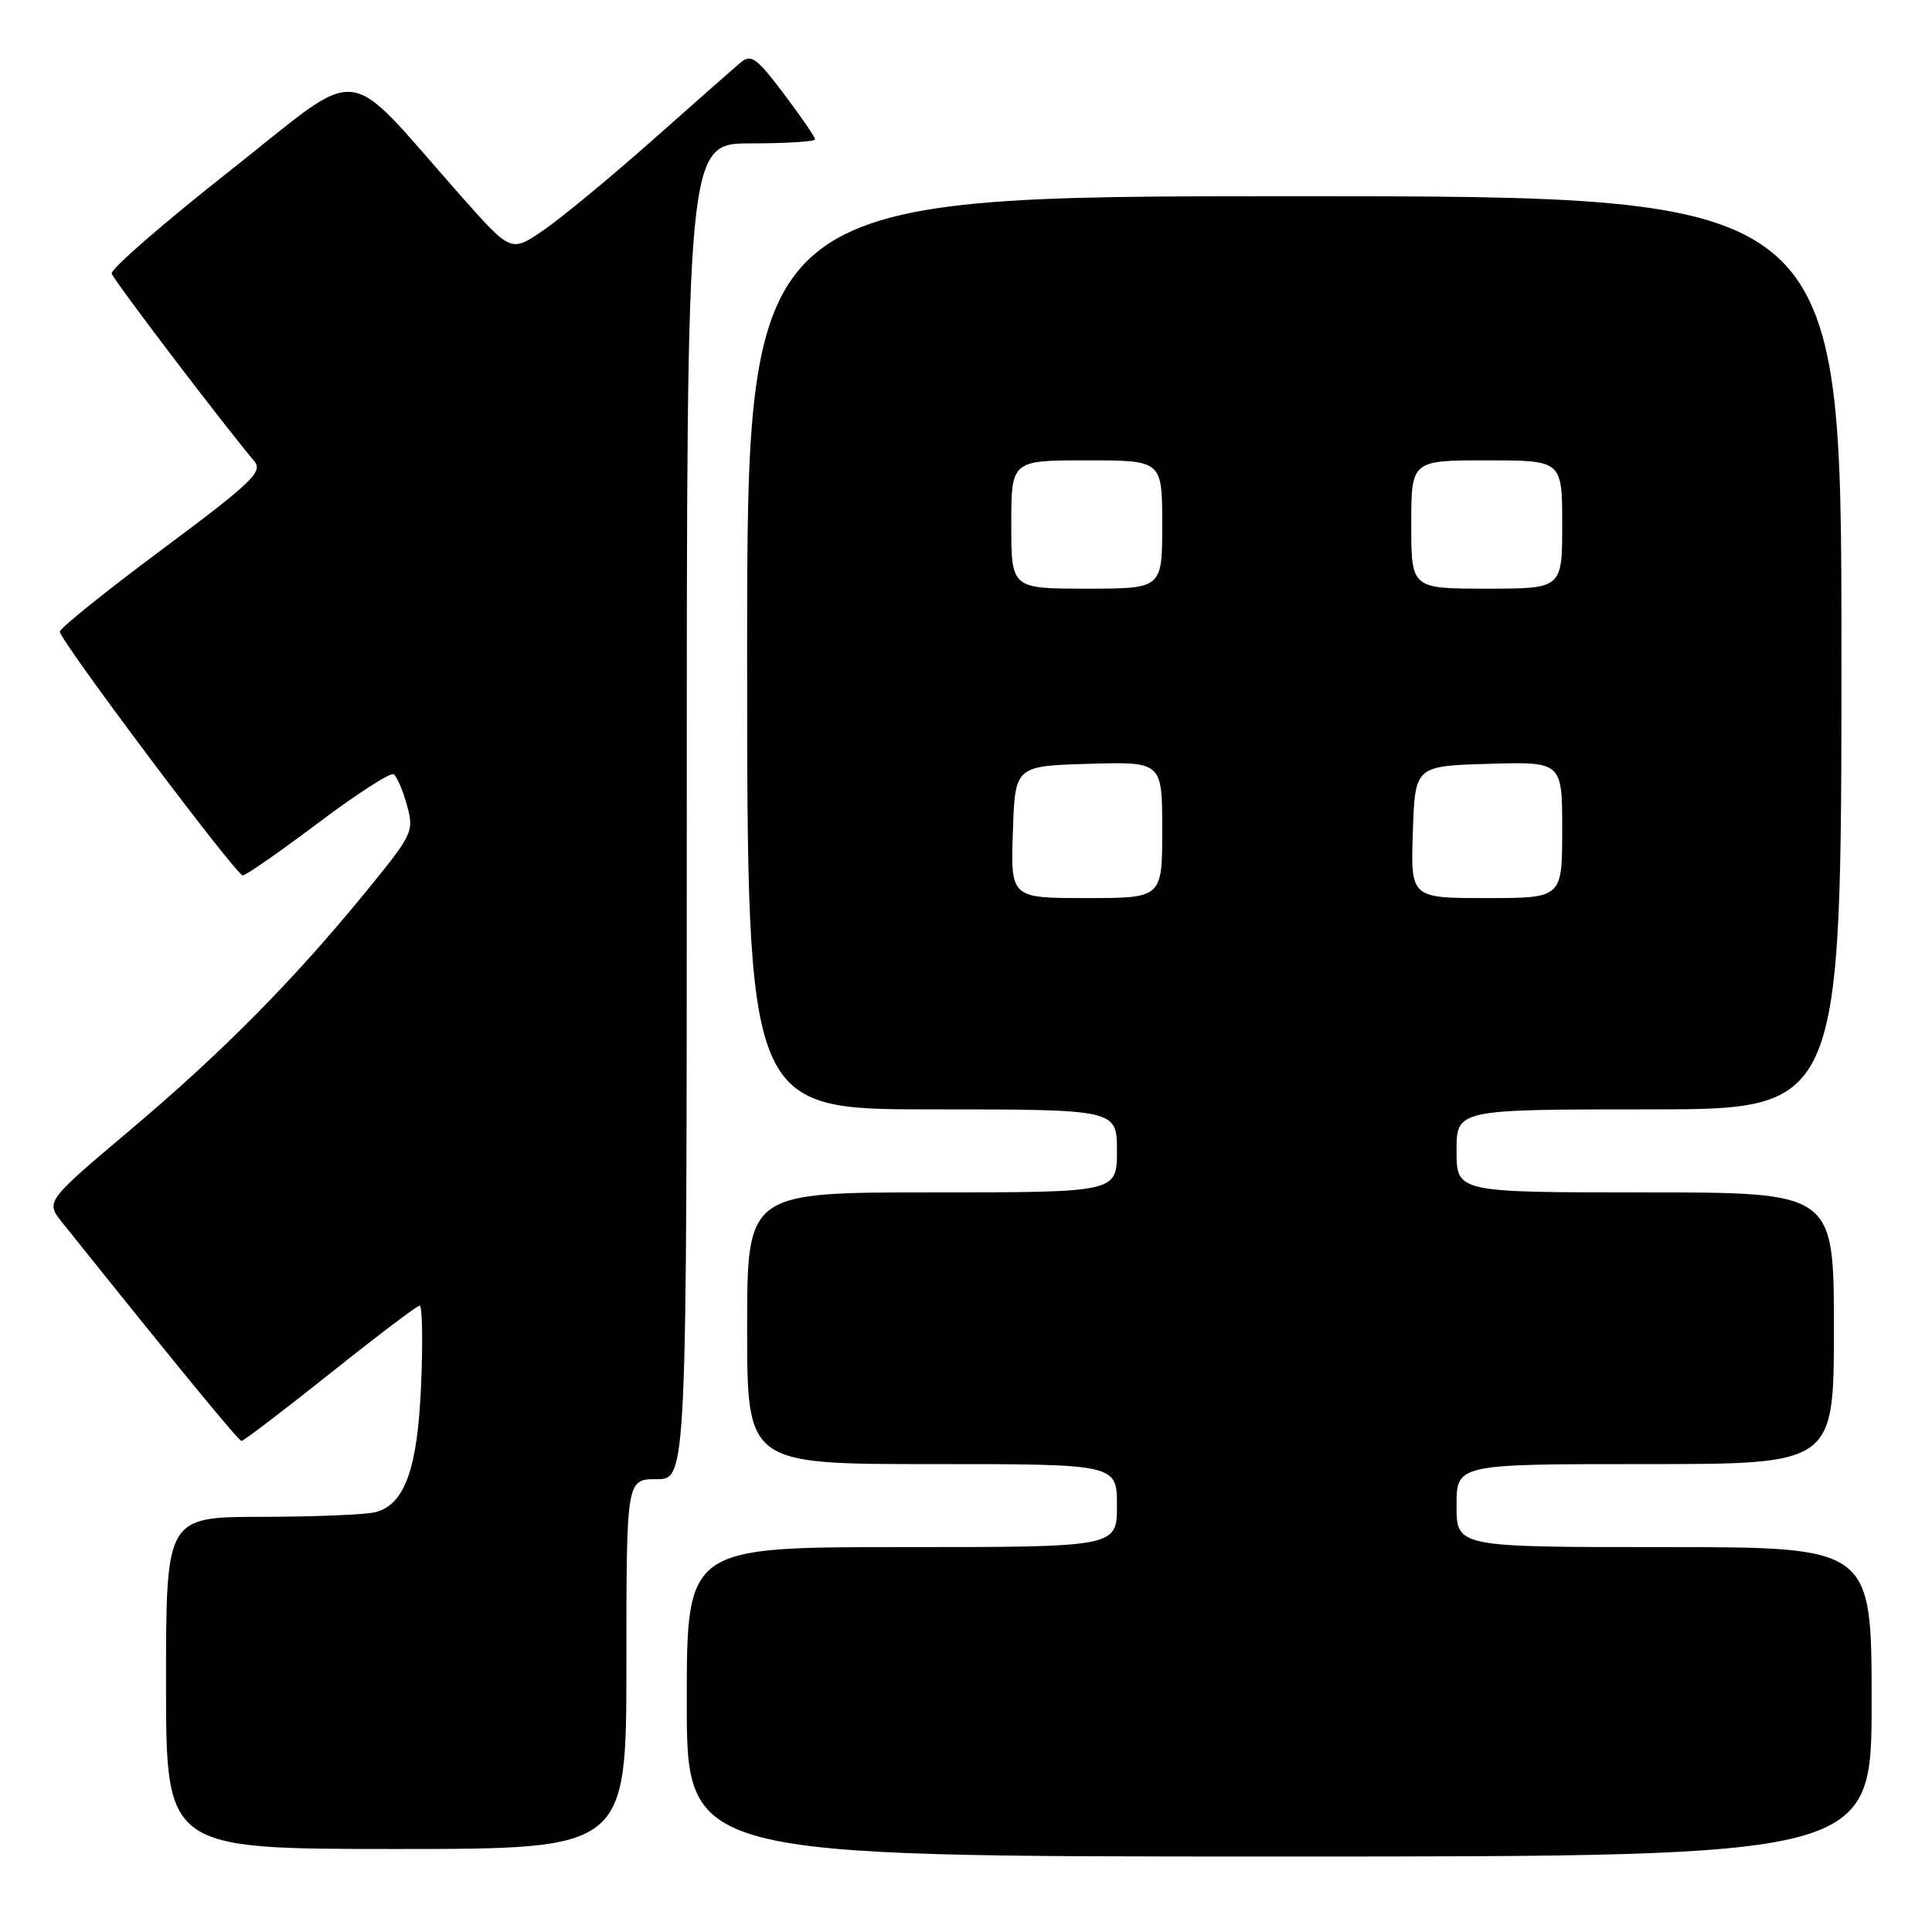 <?xml version="1.0" encoding="UTF-8" standalone="no"?>
<!DOCTYPE svg PUBLIC "-//W3C//DTD SVG 1.1//EN" "http://www.w3.org/Graphics/SVG/1.1/DTD/svg11.dtd" >
<svg xmlns="http://www.w3.org/2000/svg" xmlns:xlink="http://www.w3.org/1999/xlink" version="1.1" viewBox="0 0 256 256">
 <g >
 <path fill="currentColor"
d=" M 248.00 225.50 C 248.00 205.00 248.00 205.00 220.50 205.00 C 193.00 205.00 193.00 205.00 193.00 199.50 C 193.00 194.00 193.00 194.00 218.00 194.00 C 243.00 194.00 243.00 194.00 243.00 176.00 C 243.00 158.00 243.00 158.00 218.00 158.00 C 193.00 158.00 193.00 158.00 193.00 152.50 C 193.00 147.00 193.00 147.00 218.50 147.00 C 244.00 147.00 244.00 147.00 244.00 86.50 C 244.00 26.00 244.00 26.00 171.50 26.00 C 99.00 26.00 99.00 26.00 99.00 86.50 C 99.00 147.00 99.00 147.00 123.50 147.00 C 148.00 147.00 148.00 147.00 148.00 152.50 C 148.00 158.00 148.00 158.00 123.50 158.00 C 99.00 158.00 99.00 158.00 99.00 176.00 C 99.00 194.00 99.00 194.00 123.50 194.00 C 148.00 194.00 148.00 194.00 148.00 199.50 C 148.00 205.00 148.00 205.00 119.50 205.00 C 91.00 205.00 91.00 205.00 91.00 225.50 C 91.00 246.00 91.00 246.00 169.50 246.00 C 248.00 246.00 248.00 246.00 248.00 225.50 Z  M 83.00 220.50 C 83.00 196.00 83.00 196.00 87.00 196.00 C 91.00 196.00 91.00 196.00 91.00 107.50 C 91.00 19.00 91.00 19.00 99.50 19.00 C 104.17 19.00 108.00 18.76 108.00 18.46 C 108.00 18.16 106.14 15.45 103.86 12.43 C 100.22 7.61 99.52 7.11 98.11 8.31 C 97.22 9.06 91.97 13.68 86.44 18.59 C 80.91 23.49 74.43 28.84 72.05 30.48 C 67.72 33.46 67.72 33.46 61.11 26.00 C 45.14 7.97 48.58 8.35 30.50 22.60 C 21.70 29.53 14.63 35.67 14.80 36.25 C 15.05 37.12 29.42 56.03 33.69 61.10 C 34.88 62.51 33.44 63.89 21.48 72.80 C 14.02 78.35 7.92 83.26 7.93 83.70 C 7.93 84.86 31.30 116.00 32.17 116.00 C 32.57 116.00 37.06 112.88 42.14 109.06 C 47.22 105.24 51.72 102.33 52.15 102.59 C 52.58 102.86 53.37 104.69 53.92 106.67 C 54.88 110.15 54.71 110.52 48.71 117.88 C 39.01 129.78 29.55 139.35 17.30 149.69 C 6.02 159.21 6.02 159.21 8.26 162.01 C 23.55 181.11 31.59 190.90 32.00 190.93 C 32.27 190.94 37.56 186.91 43.75 181.98 C 49.94 177.04 55.27 173.00 55.61 173.00 C 55.95 173.00 56.04 177.61 55.81 183.25 C 55.36 194.53 53.67 199.32 49.79 200.36 C 48.53 200.70 41.76 200.98 34.75 200.99 C 22.00 201.00 22.00 201.00 22.00 223.00 C 22.00 245.00 22.00 245.00 52.50 245.00 C 83.00 245.00 83.00 245.00 83.00 220.50 Z  M 134.21 110.25 C 134.50 101.50 134.50 101.50 144.25 101.21 C 154.00 100.93 154.00 100.93 154.00 109.96 C 154.00 119.00 154.00 119.00 143.96 119.00 C 133.92 119.00 133.92 119.00 134.21 110.25 Z  M 187.21 110.25 C 187.50 101.50 187.50 101.50 197.25 101.21 C 207.00 100.93 207.00 100.93 207.00 109.96 C 207.00 119.00 207.00 119.00 196.96 119.00 C 186.92 119.00 186.92 119.00 187.21 110.25 Z  M 134.00 69.50 C 134.00 61.00 134.00 61.00 144.00 61.00 C 154.00 61.00 154.00 61.00 154.00 69.50 C 154.00 78.00 154.00 78.00 144.00 78.00 C 134.00 78.00 134.00 78.00 134.00 69.50 Z  M 187.00 69.50 C 187.00 61.00 187.00 61.00 197.00 61.00 C 207.00 61.00 207.00 61.00 207.00 69.50 C 207.00 78.00 207.00 78.00 197.00 78.00 C 187.00 78.00 187.00 78.00 187.00 69.50 Z "/>
</g>
</svg>